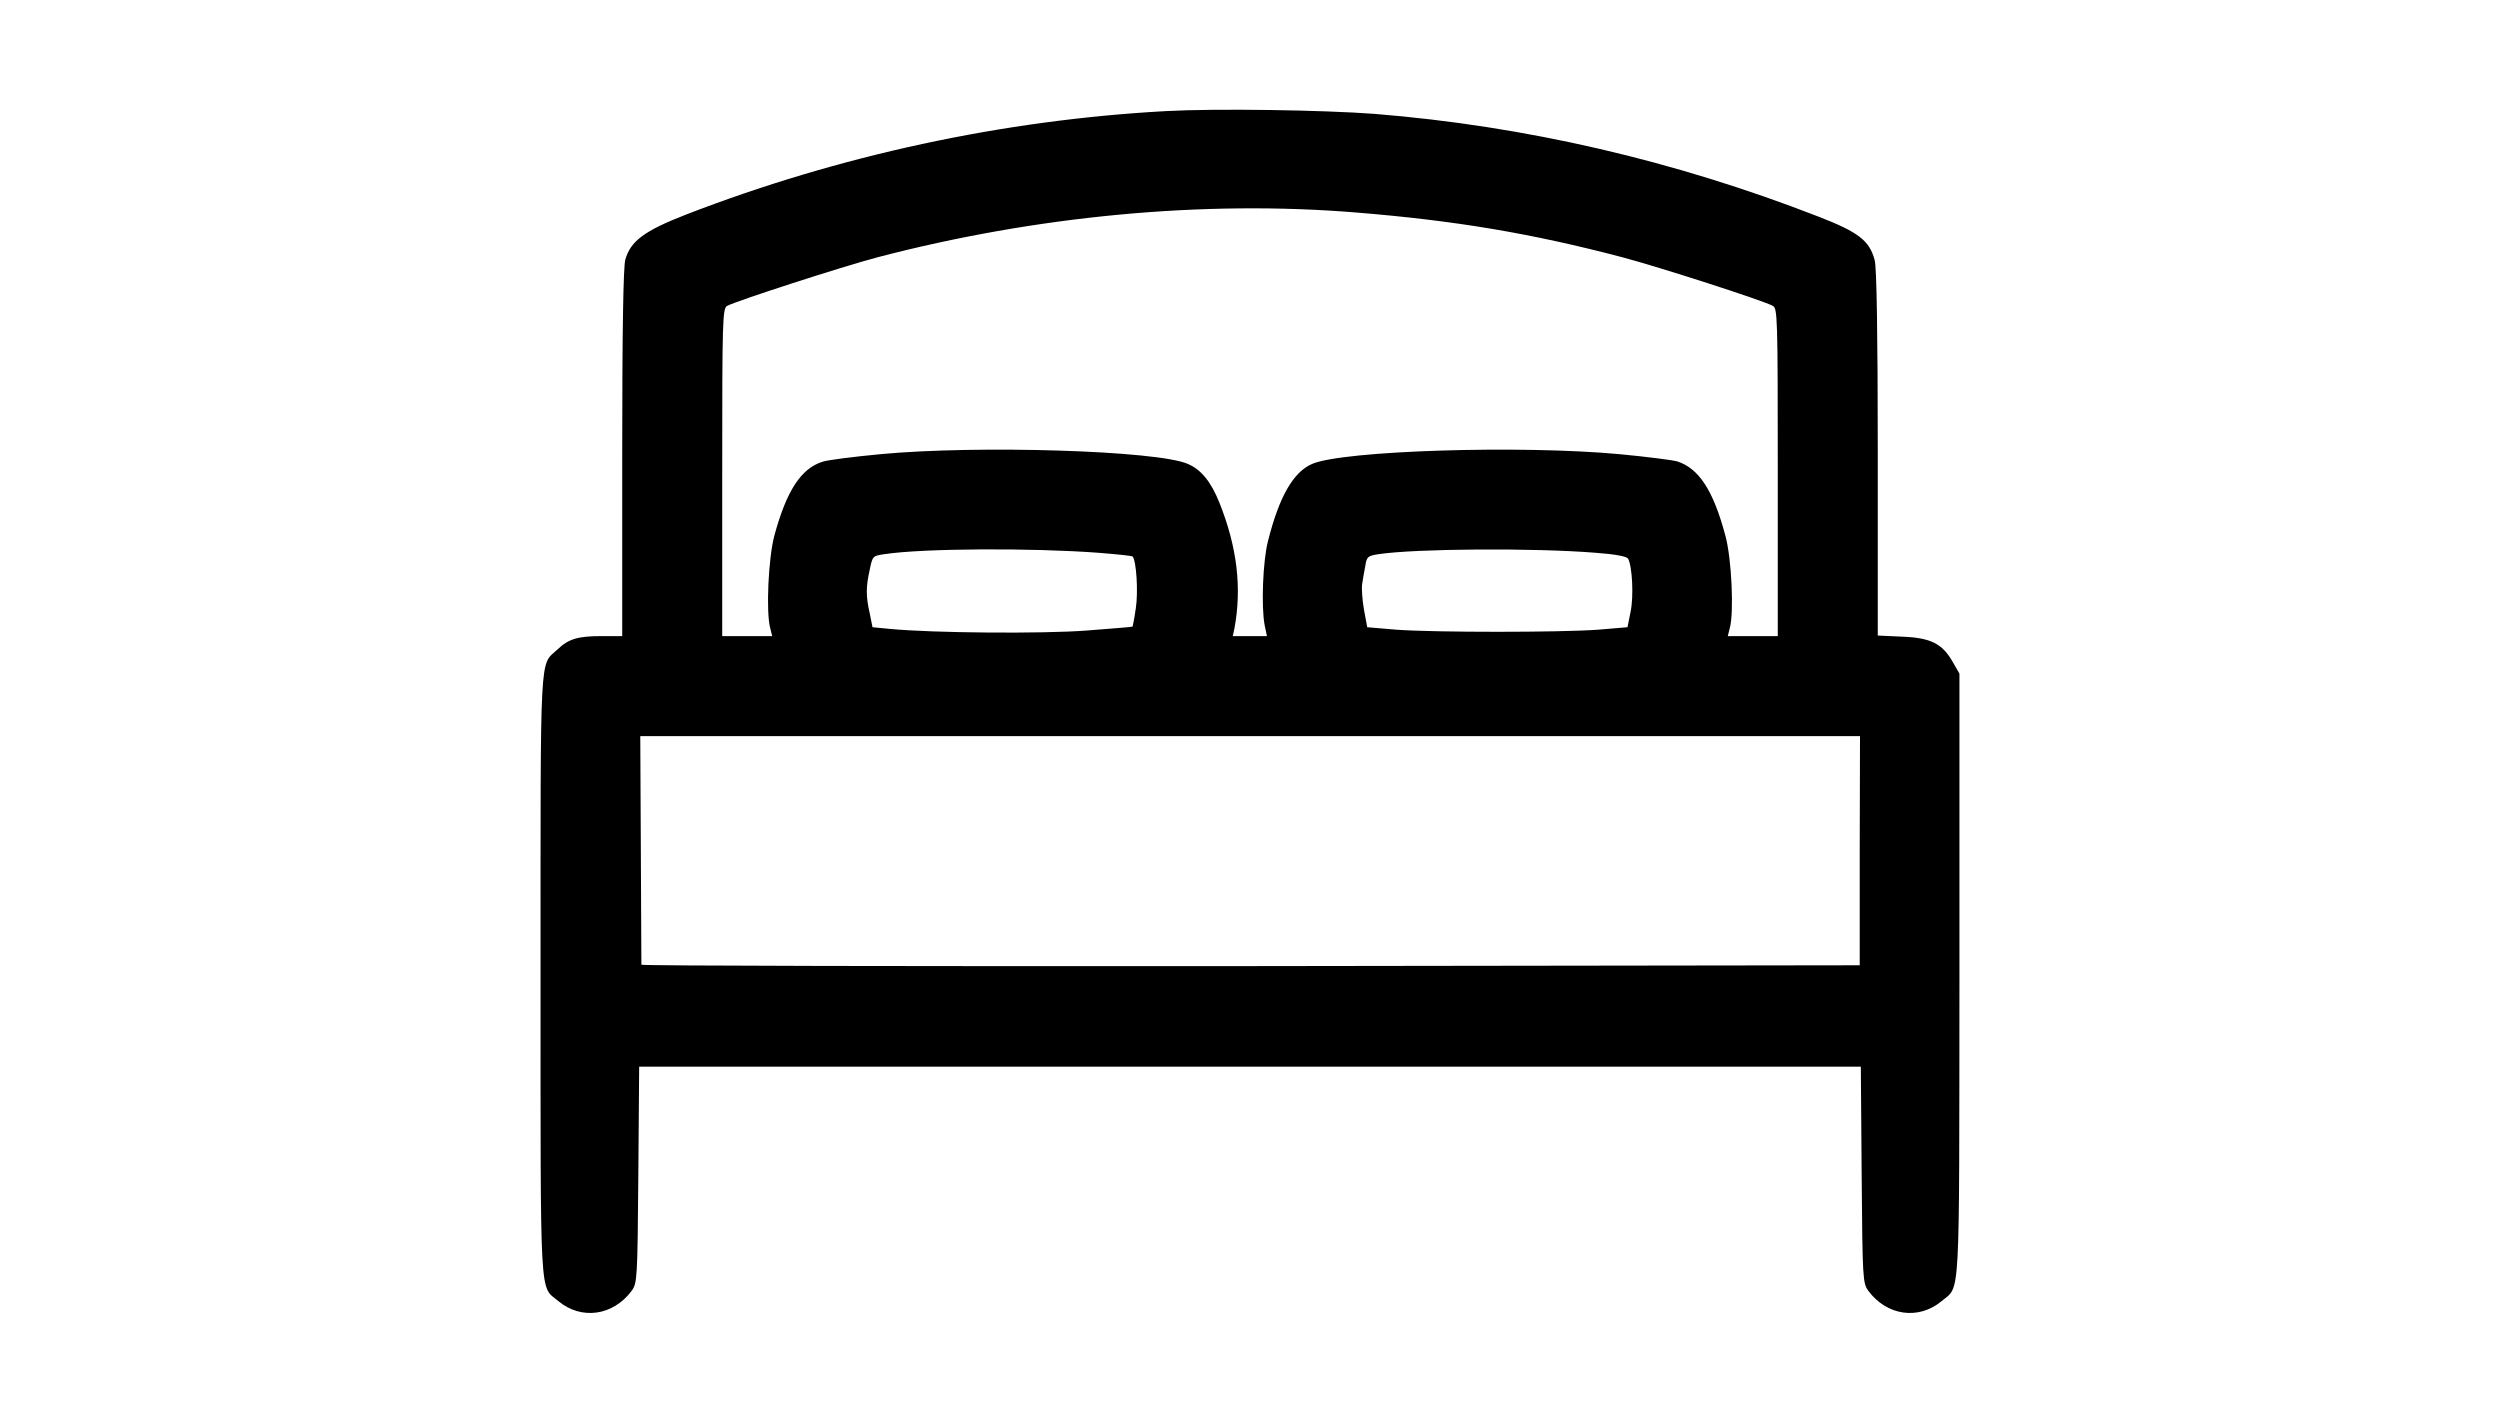<?xml version="1.0" standalone="no"?>
<!DOCTYPE svg PUBLIC "-//W3C//DTD SVG 20010904//EN"
 "http://www.w3.org/TR/2001/REC-SVG-20010904/DTD/svg10.dtd">
<svg version="1.0" xmlns="http://www.w3.org/2000/svg"
 width="900pt" height="512pt" viewBox="0 0 900 512"
 preserveAspectRatio="xMidYMid meet">

<g transform="translate(0,512) scale(0.1,-0.1)"
fill="#000000" stroke="none">
<path d="M4197 4720 c-585 -32 -1175 -159 -1726 -372 -152 -59 -201 -96 -220
-163 -7 -27 -11 -248 -11 -697 l0 -658 -74 0 c-86 0 -119 -10 -159 -48 -65
-61 -61 21 -61 -1172 0 -1201 -4 -1116 64 -1174 83 -69 197 -53 264 37 20 28
21 41 24 418 l3 389 2199 0 2199 0 3 -389 c3 -377 4 -390 24 -418 67 -90 181
-106 264 -37 68 58 63 -26 64 1174 l0 1085 -23 40 c-38 68 -80 89 -183 93
l-88 4 0 656 c0 428 -4 670 -11 695 -19 71 -58 101 -202 157 -522 203 -1055
326 -1598 370 -187 14 -572 20 -752 10z m685 -365 c357 -29 631 -75 958 -161
132 -35 505 -155 542 -175 17 -9 18 -37 18 -599 l0 -590 -90 0 -90 0 7 28 c16
55 7 253 -16 335 -43 161 -95 241 -173 266 -18 5 -112 17 -208 26 -355 33
-995 13 -1106 -35 -68 -29 -119 -118 -159 -277 -19 -72 -25 -240 -12 -305 l8
-38 -61 0 -62 0 6 28 c27 145 10 292 -54 452 -30 75 -65 119 -114 140 -109 48
-756 68 -1106 35 -96 -9 -190 -21 -208 -27 -78 -24 -130 -104 -174 -265 -22
-81 -31 -278 -15 -335 l7 -28 -90 0 -90 0 0 590 c0 551 1 590 18 599 37 19
413 141 542 175 570 149 1174 206 1722 161z m-928 -1225 c65 -5 120 -11 123
-13 14 -14 21 -129 12 -186 -5 -36 -11 -66 -12 -67 -1 -1 -76 -7 -166 -14
-158 -12 -553 -9 -708 6 l-62 6 -10 50 c-14 62 -14 94 0 157 10 49 11 50 53
56 137 21 530 23 770 5z m1790 0 c70 -5 112 -13 117 -21 15 -26 21 -136 9
-192 l-11 -55 -107 -9 c-138 -10 -586 -10 -724 0 l-106 9 -12 65 c-6 36 -9 77
-6 92 2 14 7 43 11 63 5 34 9 37 48 43 133 20 559 23 781 5z m951 -1072 l0
-413 -2192 -3 c-1206 -1 -2193 1 -2194 5 0 5 -1 191 -2 416 l-2 407 2195 0
2196 0 -1 -412z"/>
</g>
</svg>
